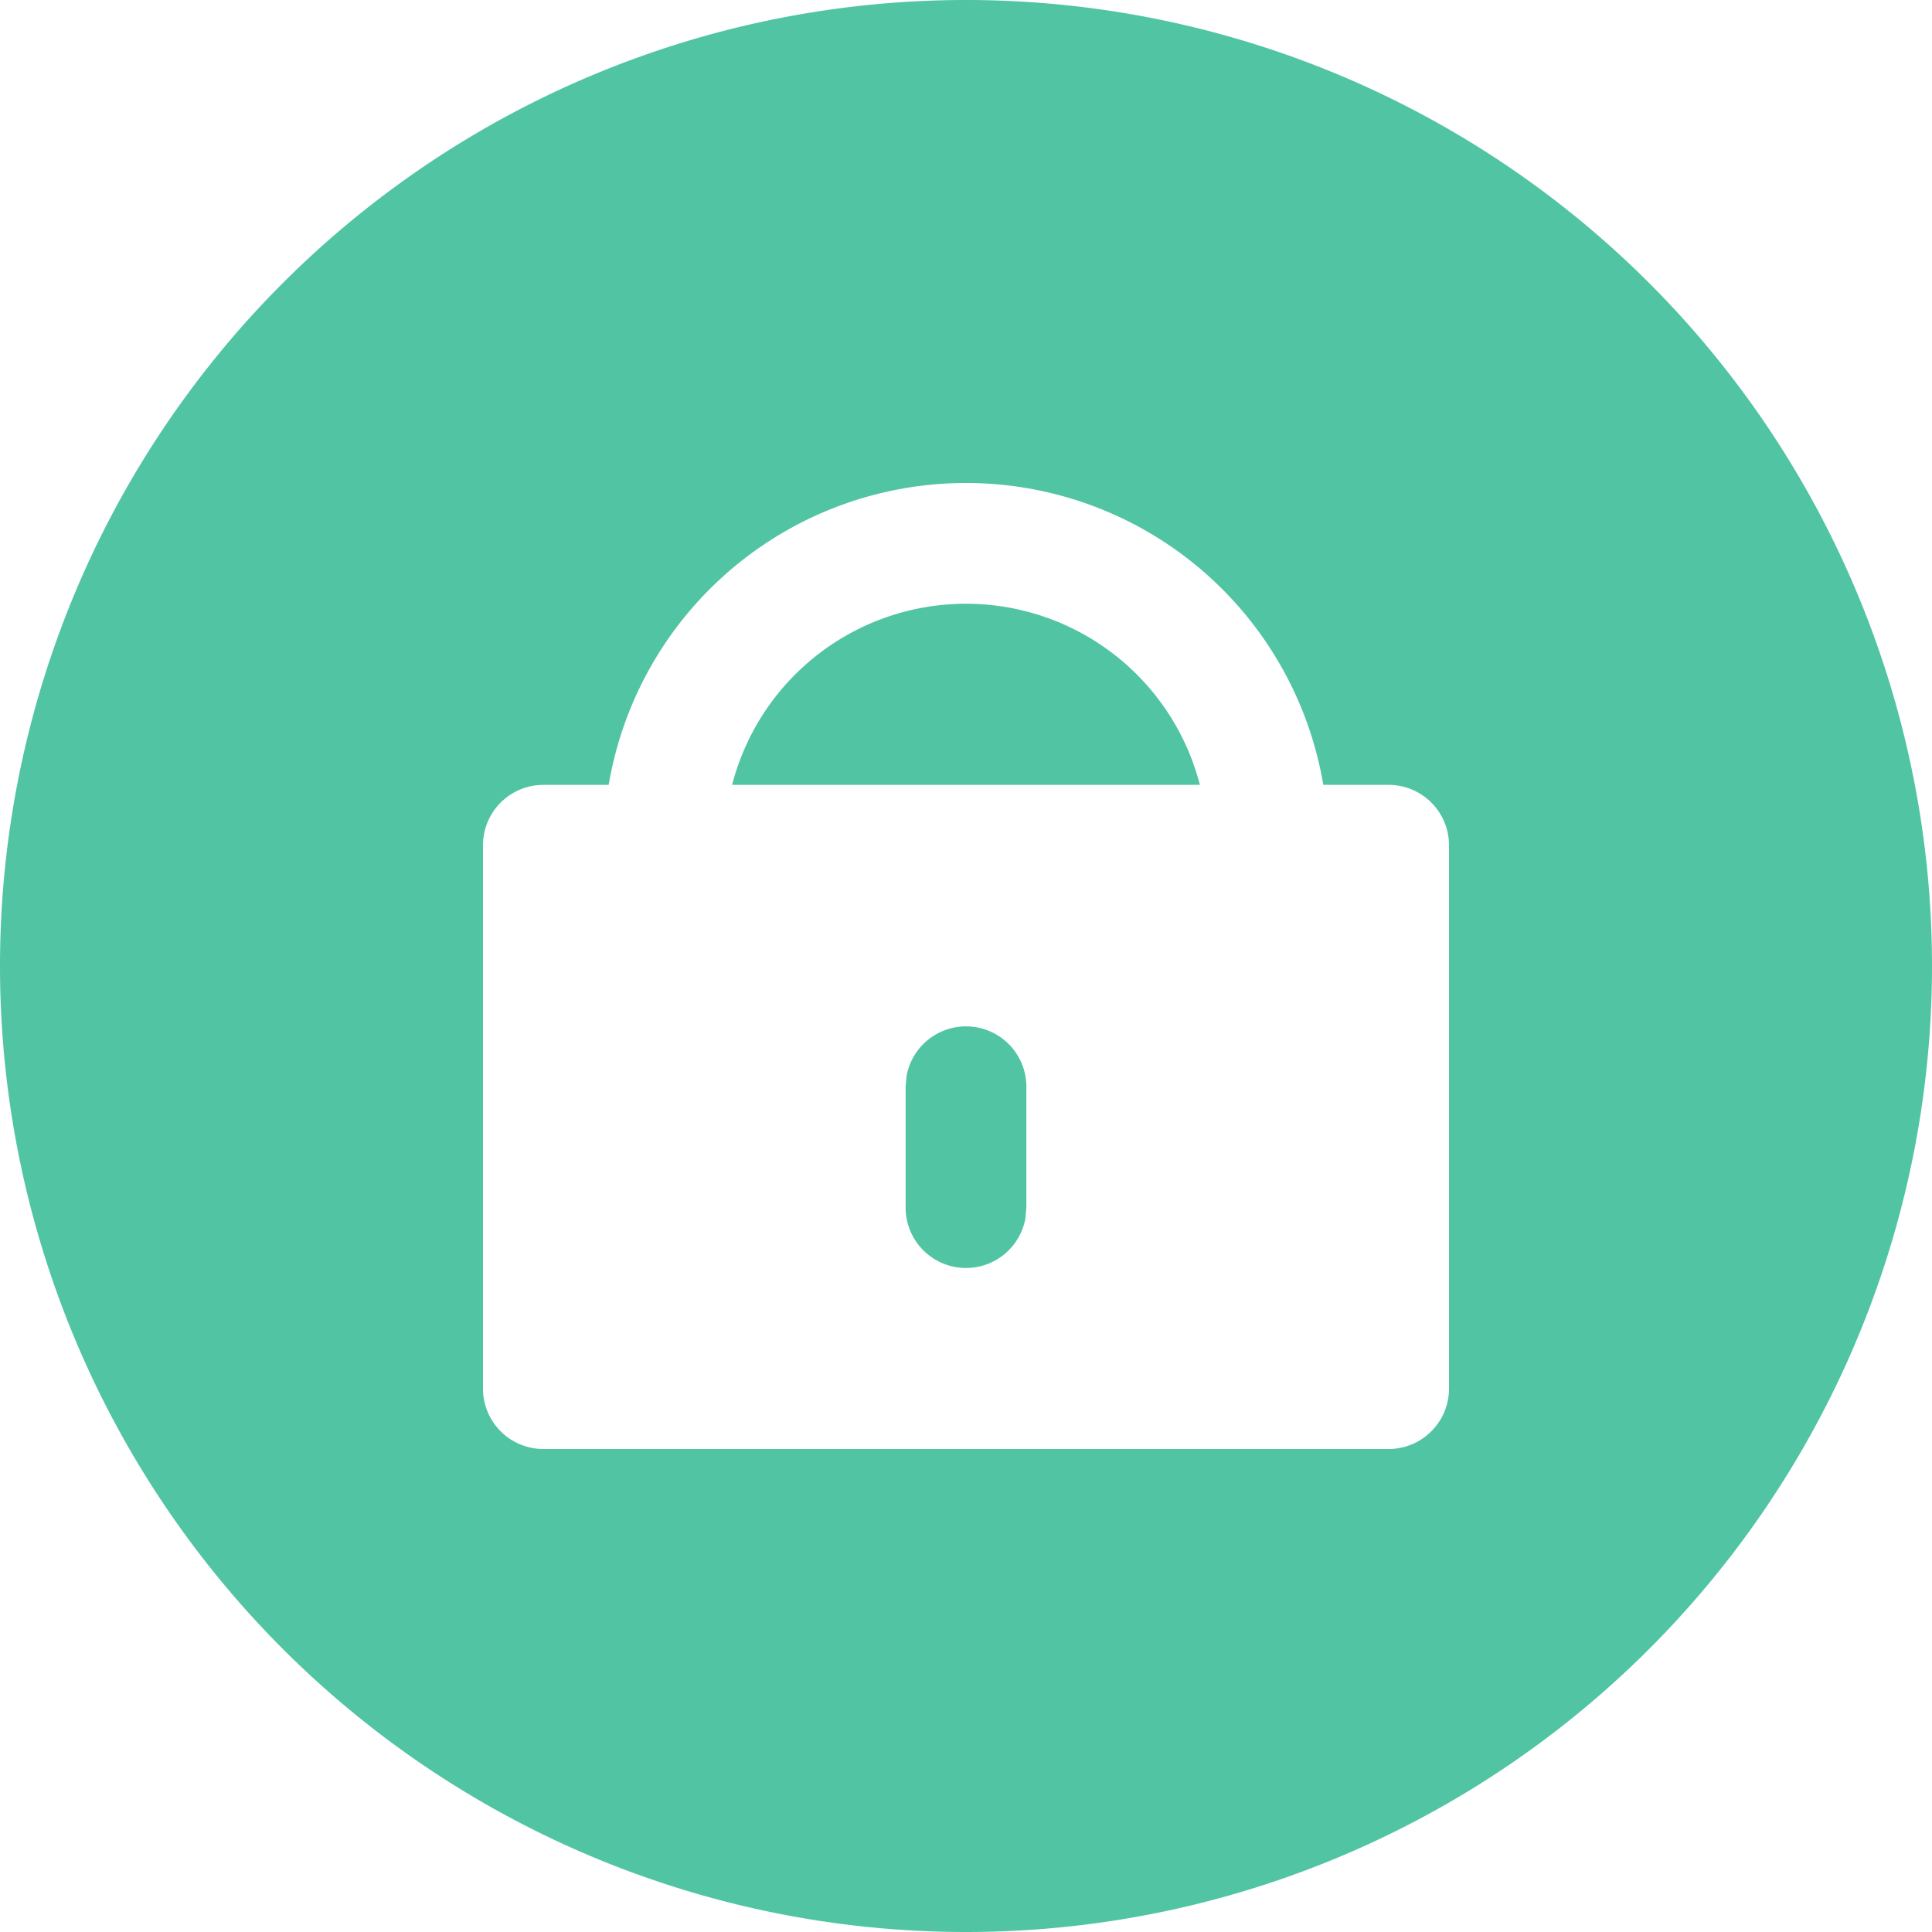 <?xml version="1.0" standalone="no"?><!DOCTYPE svg PUBLIC "-//W3C//DTD SVG 1.1//EN" "http://www.w3.org/Graphics/SVG/1.1/DTD/svg11.dtd"><svg t="1715699745812" class="icon" viewBox="0 0 1024 1024" version="1.1" xmlns="http://www.w3.org/2000/svg" p-id="1190" xmlns:xlink="http://www.w3.org/1999/xlink" width="200" height="200"><path d="M512 0a512 512 0 1 1 0 1024A512 512 0 0 1 512 0z m0 256a192 192 0 0 0-189.376 160H288A32 32 0 0 0 256 448v288a32 32 0 0 0 32 32h448a32 32 0 0 0 32-32V448a32 32 0 0 0-32-32h-34.624A192 192 0 0 0 512 256z m0 288a32 32 0 0 1 32 32v64l-0.512 5.76A32 32 0 0 1 480 640V576l0.512-5.76A32 32 0 0 1 512 544zM512 320a128 128 0 0 1 123.968 96H388.032A128 128 0 0 1 512 320z" fill="#51c4a4" p-id="1191"></path></svg>